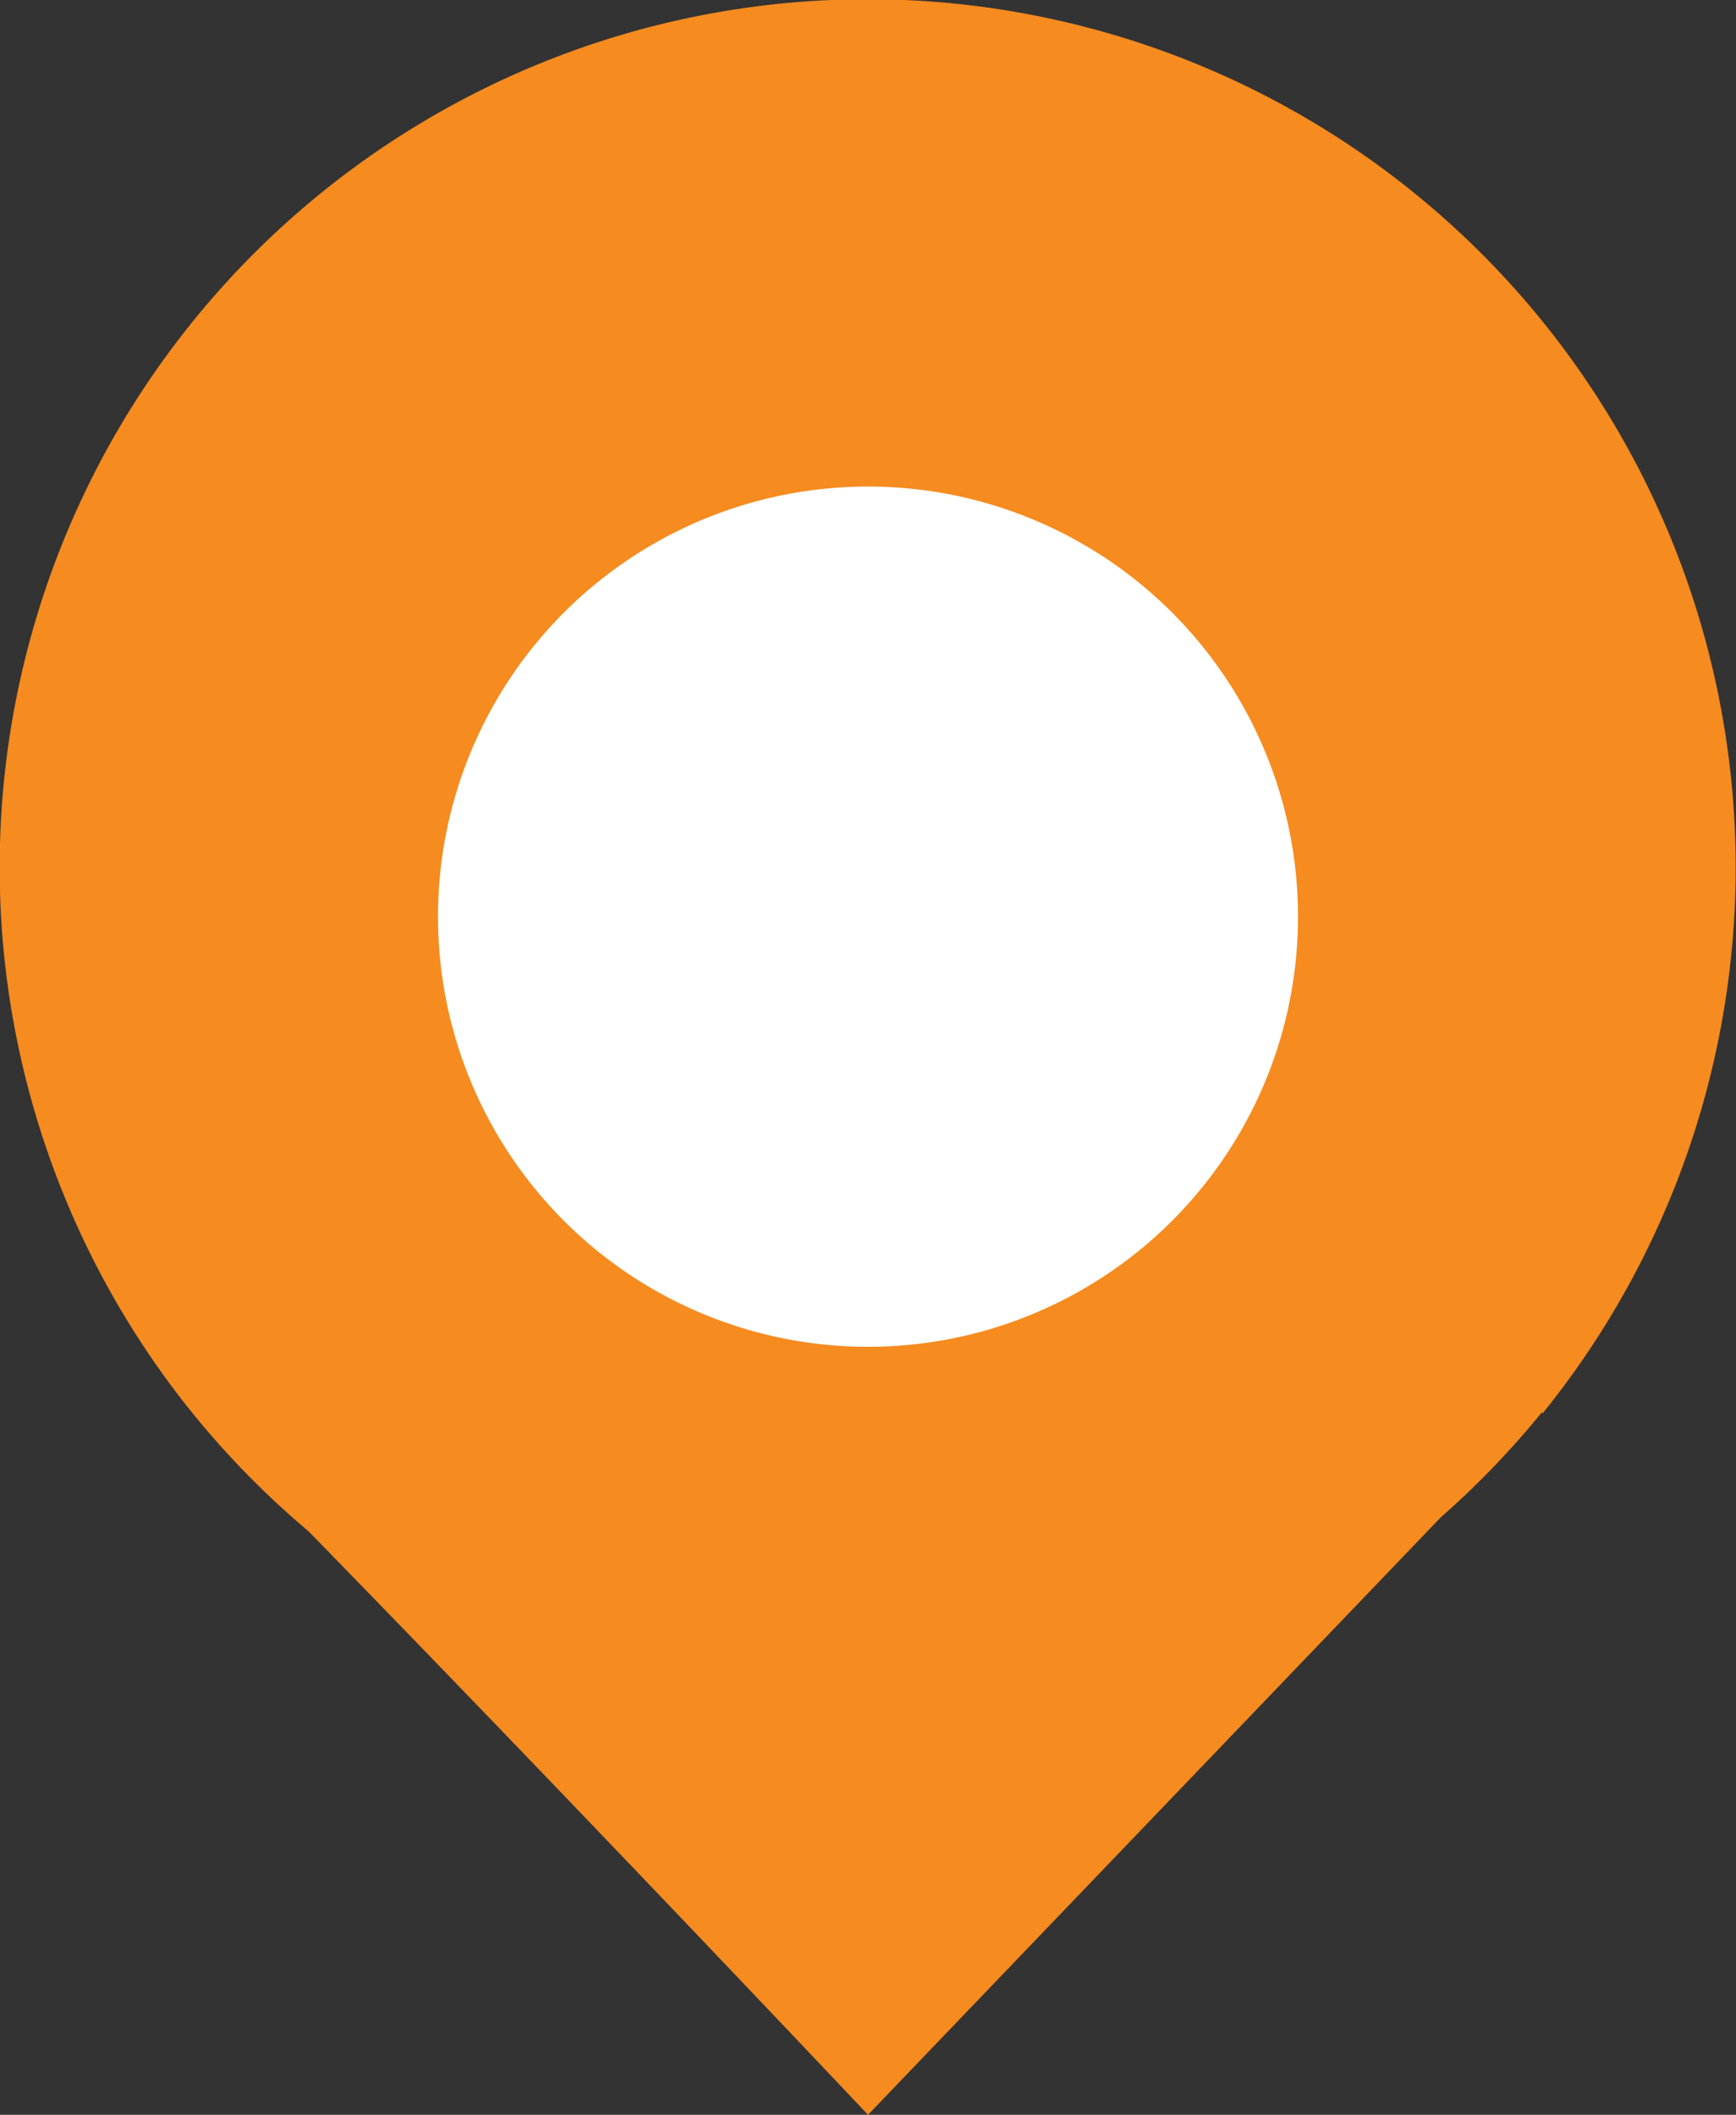 <svg id="Layer_1" data-name="Layer 1" xmlns="http://www.w3.org/2000/svg" width="26.16" height="31.86" viewBox="0 0 26.16 31.86">
  <rect x="0" y="0" width="26.16" height="31.86" fill="#333333" stroke="none"/>
  <title>icon-02</title>
  <path d="M25.16,25.37a13.08,13.08,0,1,0-20.33,0h0a13.15,13.15,0,0,0,1.74,1.77C10.67,31.34,15,35.93,15,35.93l8.63-9a13.15,13.15,0,0,0,1.53-1.59h0Z" transform="translate(-1.92 -4.07)" fill="#f68b1f"/>
  <circle cx="13.08" cy="13.81" r="6.48" fill="#fff"/>
</svg>

